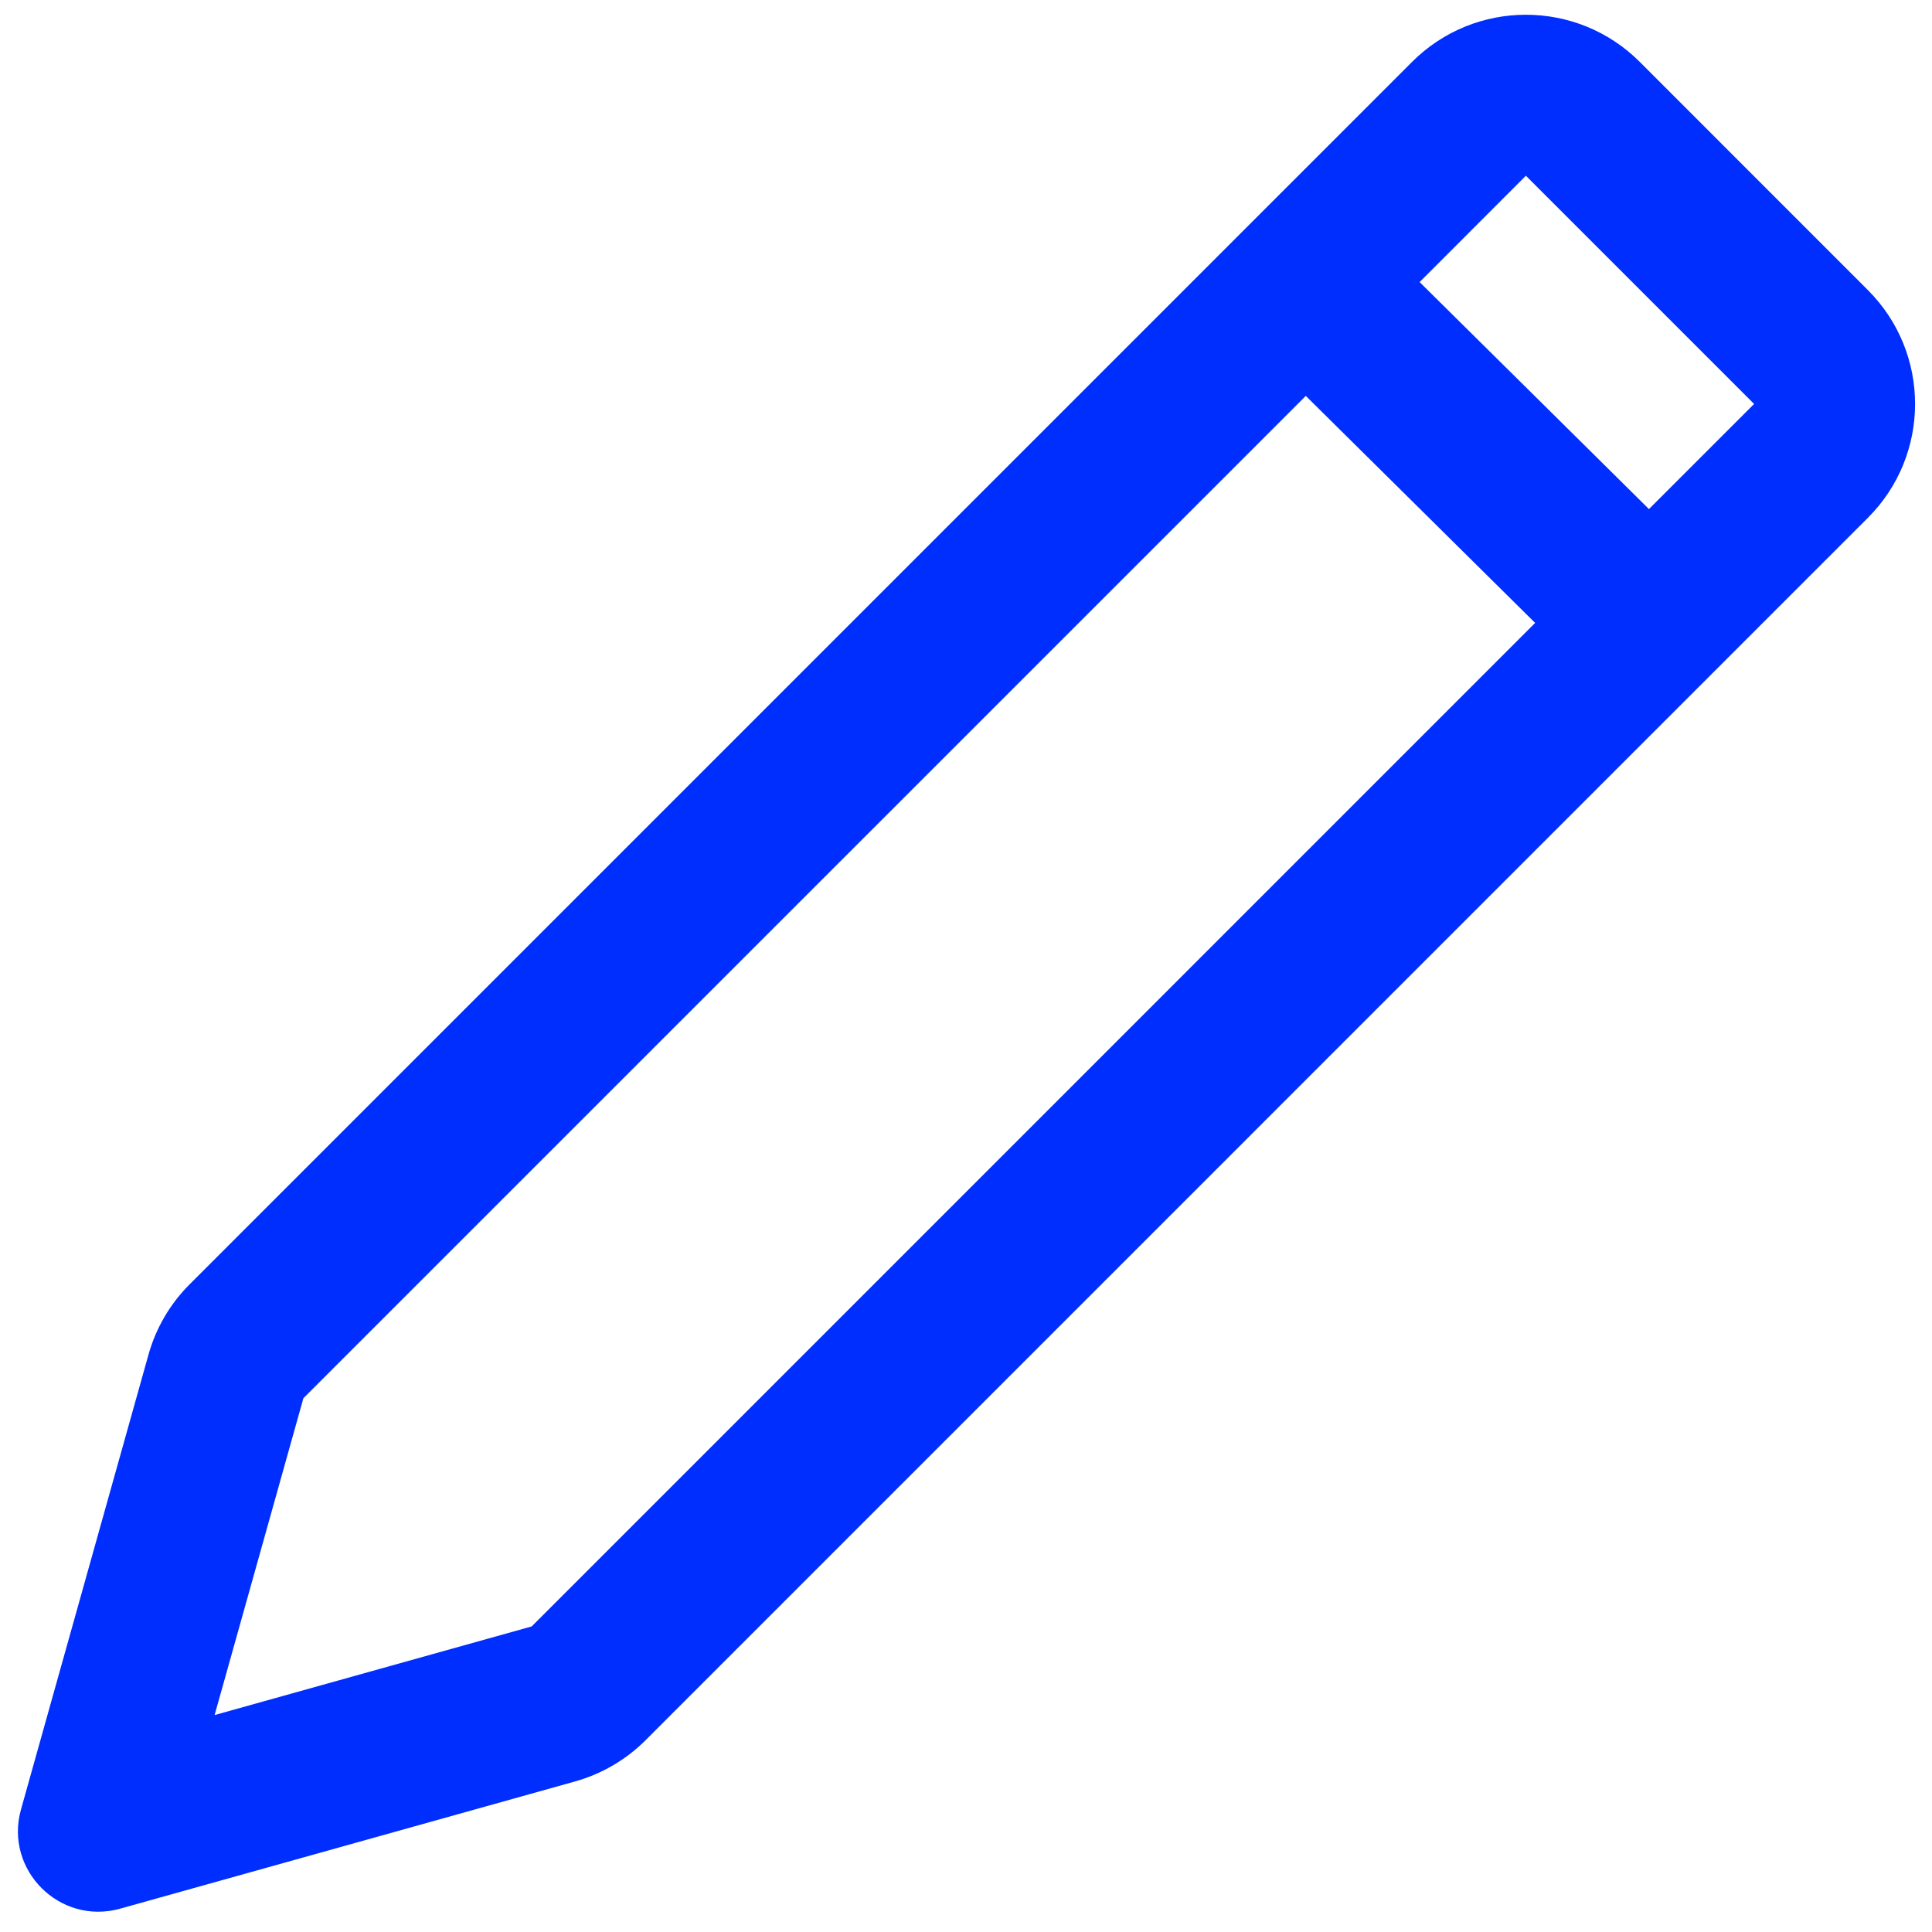 <svg width="24" height="24" viewBox="0 0 24 24" fill="none" xmlns="http://www.w3.org/2000/svg">
<path fill-rule="evenodd" clip-rule="evenodd" d="M17.541 0.769C18.322 -0.012 19.589 -0.012 20.37 0.769L23.204 3.604C23.985 4.385 23.985 5.651 23.204 6.432L8.019 21.618C7.776 21.861 7.474 22.037 7.143 22.13L1.493 23.71C0.742 23.92 0.05 23.228 0.261 22.477L1.844 16.83C1.936 16.499 2.112 16.198 2.355 15.955L17.541 0.769ZM18.955 2.183L21.79 5.018L20.484 6.324L17.635 3.504L18.955 2.183ZM19.07 7.738L16.221 4.918L3.769 17.369L2.666 21.305L6.605 20.204L19.07 7.738Z" fill="#002EFF"/>
</svg>
